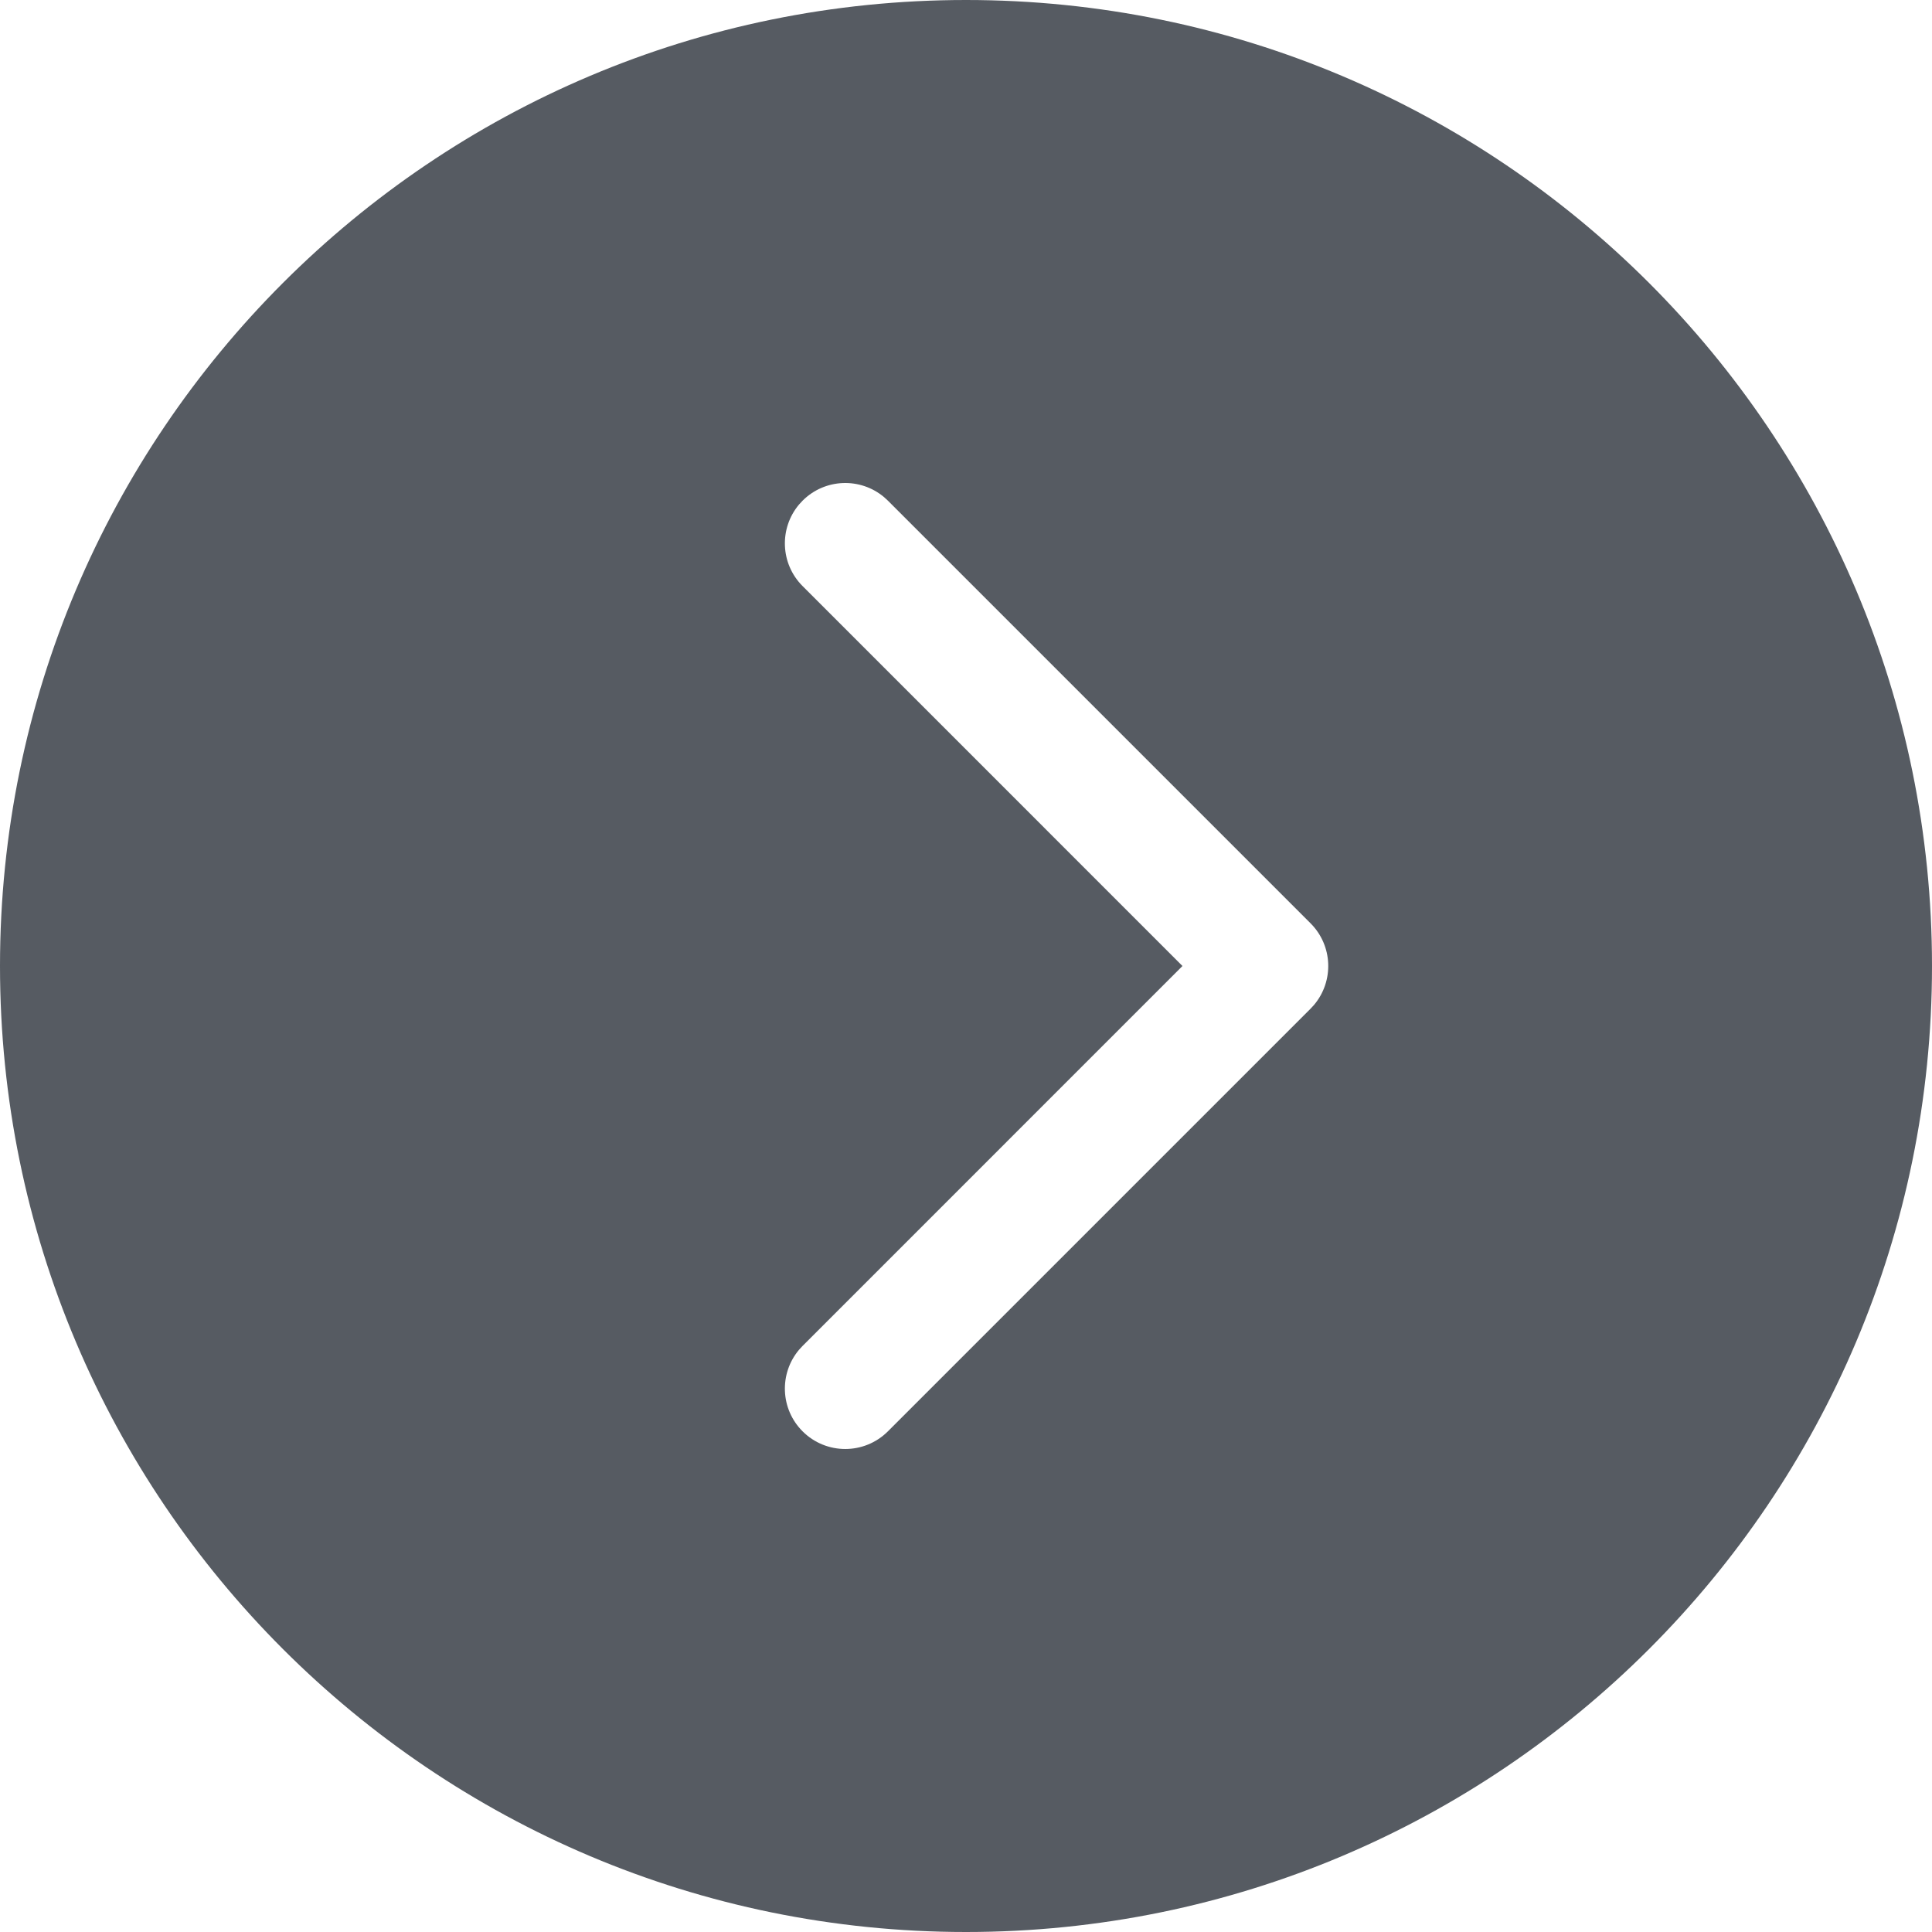 <svg width="64" height="64" viewBox="0 0 64 64" fill="none" xmlns="http://www.w3.org/2000/svg">
<path fill-rule="evenodd" clip-rule="evenodd" d="M64 32C64 49.673 49.673 64 32 64C14.327 64 0 49.673 0 32C0 14.327 14.327 0 32 0C49.673 0 64 14.327 64 32ZM29.287 16.469C28.501 15.807 27.326 15.846 26.586 16.586L26.469 16.713C25.807 17.499 25.846 18.674 26.586 19.414L39.171 32L26.586 44.586L26.469 44.713C25.807 45.499 25.846 46.674 26.586 47.414C27.367 48.195 28.633 48.195 29.414 47.414L43.414 33.414L43.531 33.287C44.193 32.501 44.154 31.326 43.414 30.586L29.414 16.586L29.287 16.469Z" fill="#565B62"/>
</svg>
